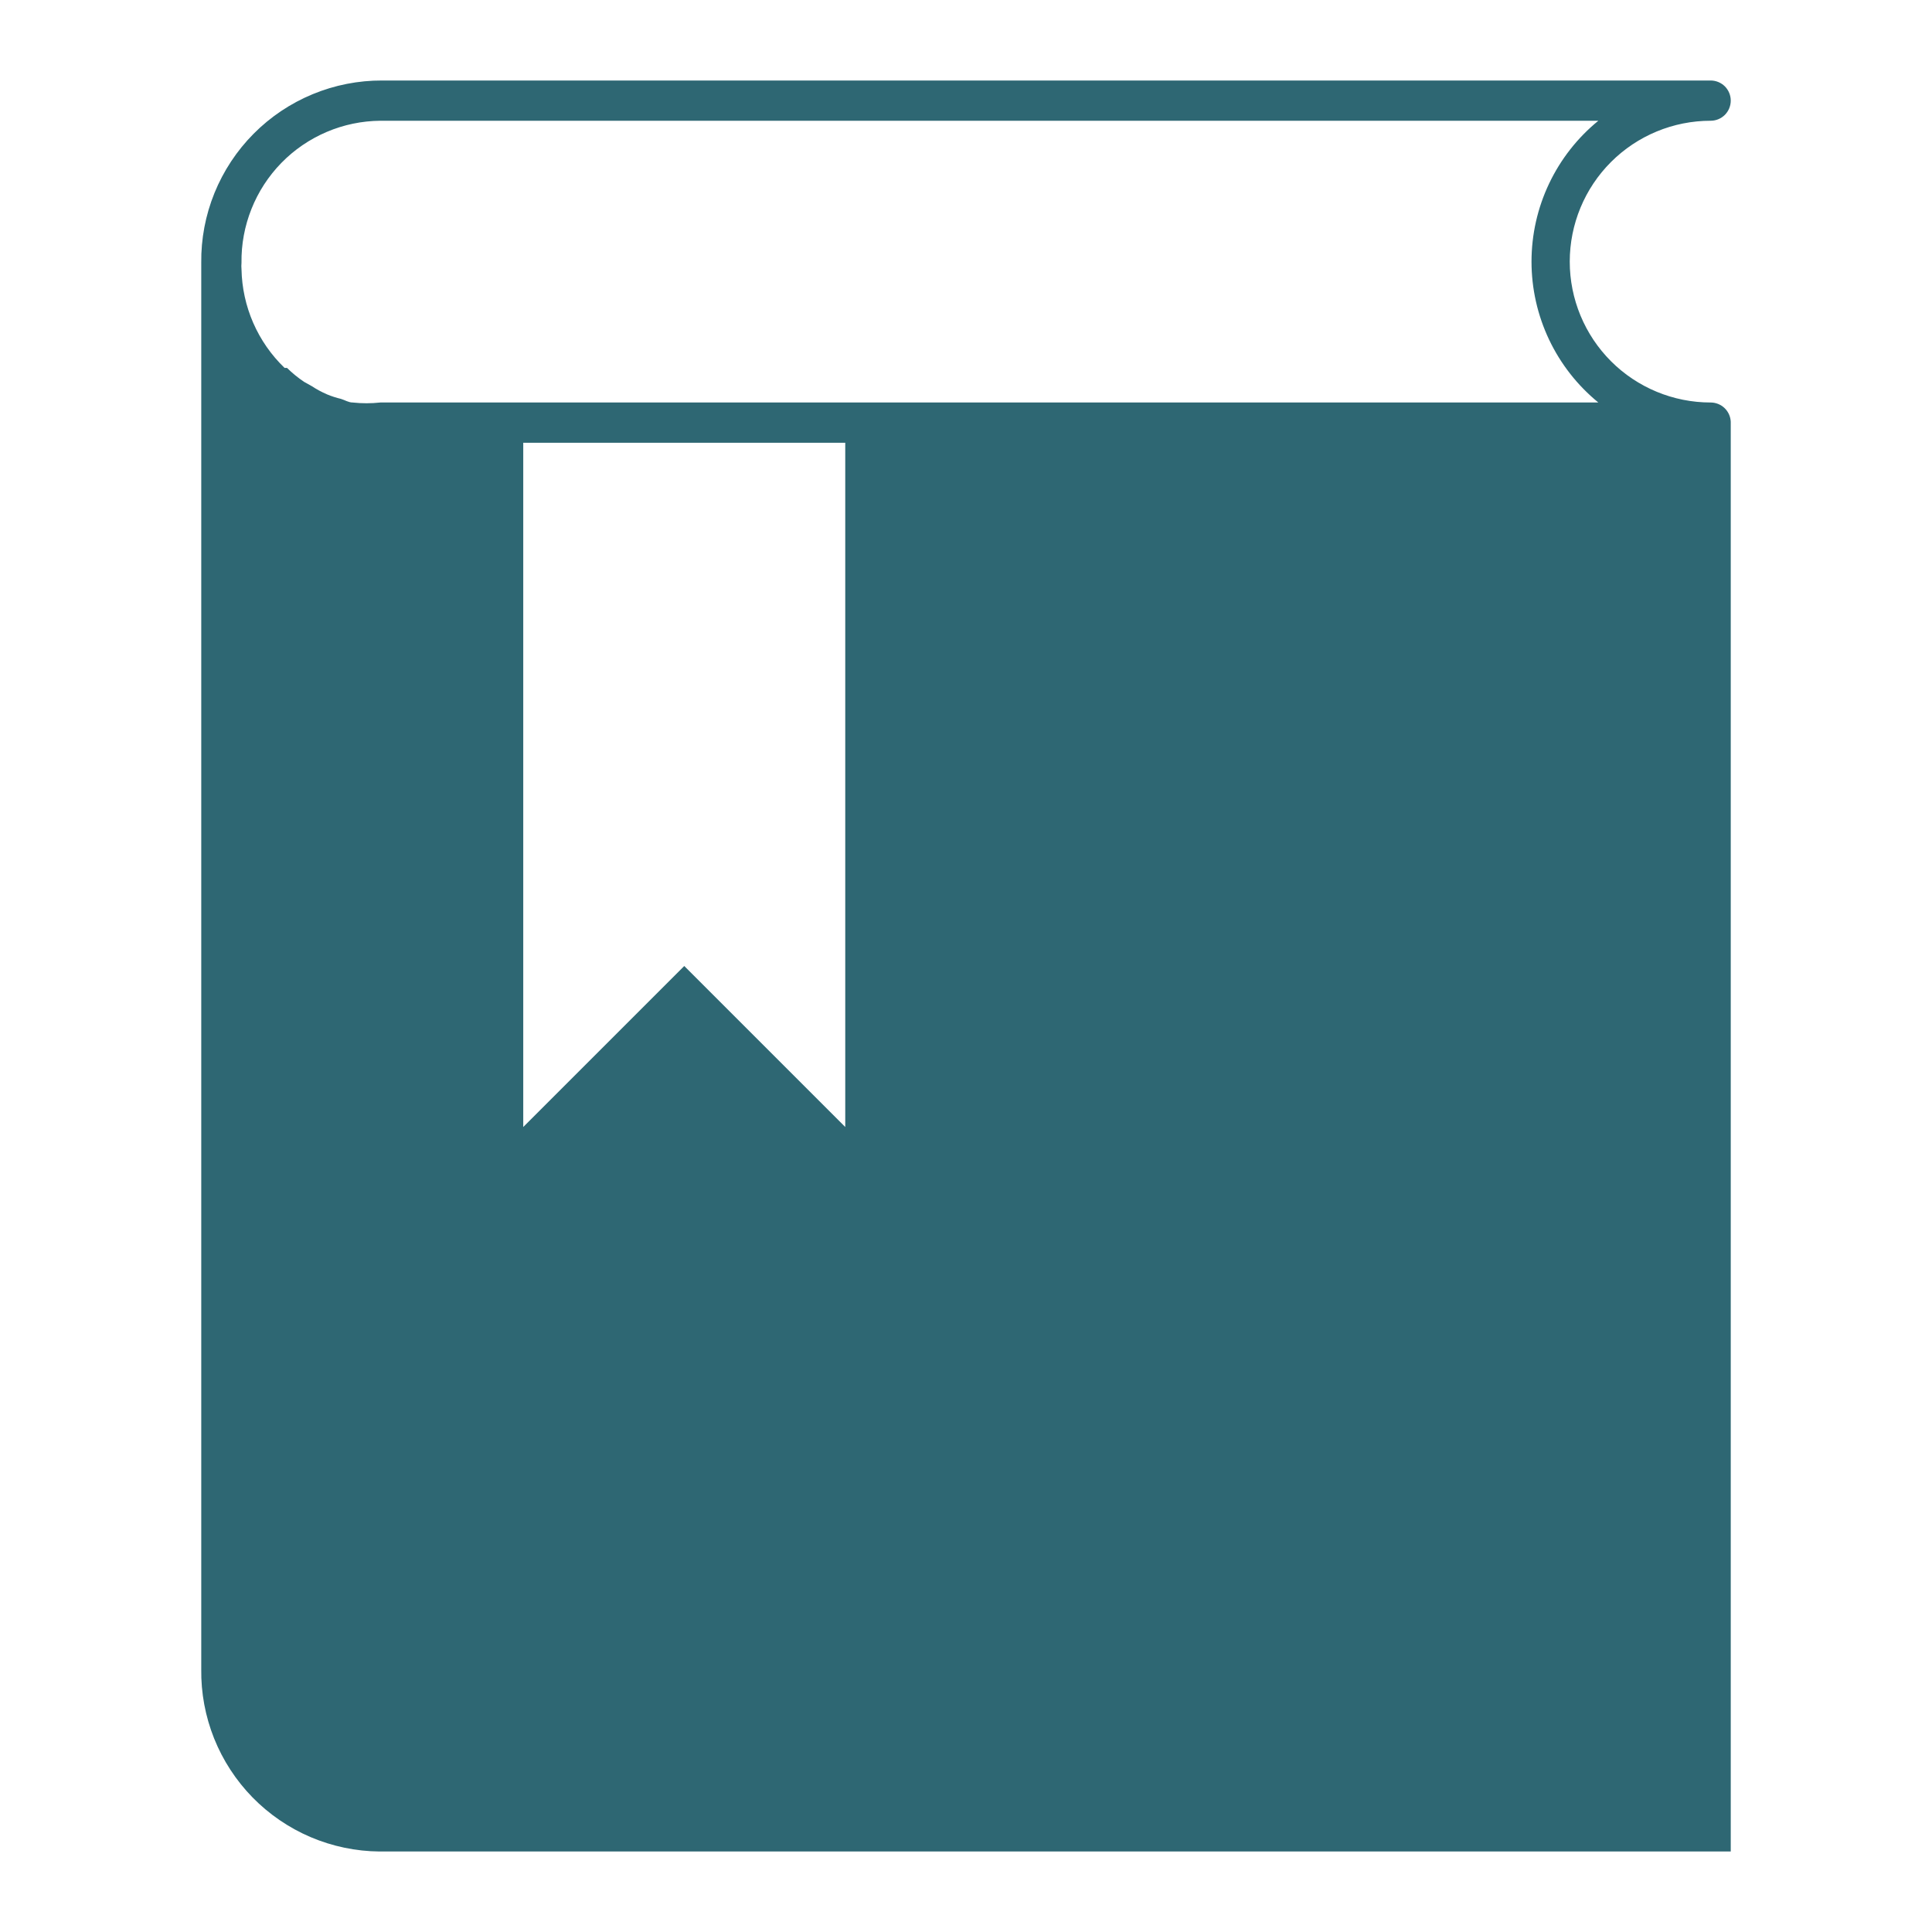 <svg width="48" height="48" viewBox="0 0 48 48" fill="none" xmlns="http://www.w3.org/2000/svg">
	<path d="M42.5 10C41.572 10 40.681 9.631 40.025 8.975C39.369 8.318 39 7.428 39 6.5C39 5.572 39.369 4.681 40.025 4.025C40.681 3.369 41.572 3 42.5 3C42.633 3 42.76 2.947 42.854 2.854C42.947 2.76 43 2.633 43 2.5C43 2.367 42.947 2.24 42.854 2.146C42.76 2.053 42.633 2 42.5 2H9.5C8.906 1.997 8.317 2.113 7.768 2.34C7.219 2.567 6.72 2.901 6.301 3.323C5.883 3.744 5.552 4.245 5.328 4.796C5.105 5.346 4.993 5.936 5 6.53C5 6.53 5 6.53 5 6.59V41.47C4.992 42.059 5.101 42.643 5.319 43.19C5.538 43.736 5.862 44.234 6.274 44.656C6.685 45.076 7.176 45.412 7.718 45.643C8.259 45.873 8.841 45.995 9.43 46H43V10.48C42.995 10.351 42.94 10.229 42.847 10.139C42.754 10.05 42.629 10 42.5 10ZM21 28L17 24L13 28V11H21V28ZM38.6 10H9.45C9.221 10.025 8.989 10.025 8.76 10C8.66 10 8.57 9.94 8.47 9.91C8.354 9.882 8.24 9.846 8.13 9.8C7.994 9.742 7.863 9.671 7.74 9.59L7.56 9.49C7.406 9.388 7.262 9.27 7.13 9.14C7.13 9.14 7.13 9.14 7.07 9.14C6.739 8.822 6.475 8.442 6.291 8.021C6.108 7.601 6.009 7.149 6 6.69C5.995 6.637 5.995 6.583 6 6.53C5.993 6.071 6.078 5.616 6.248 5.19C6.418 4.764 6.67 4.376 6.991 4.047C7.311 3.719 7.694 3.458 8.116 3.278C8.538 3.098 8.991 3.004 9.45 3H39.71C39.191 3.424 38.773 3.958 38.486 4.563C38.199 5.168 38.05 5.83 38.05 6.5C38.05 7.17 38.199 7.831 38.486 8.437C38.773 9.042 39.191 9.576 39.71 10H38.6Z" fill="#2E6773"/>
</svg>

